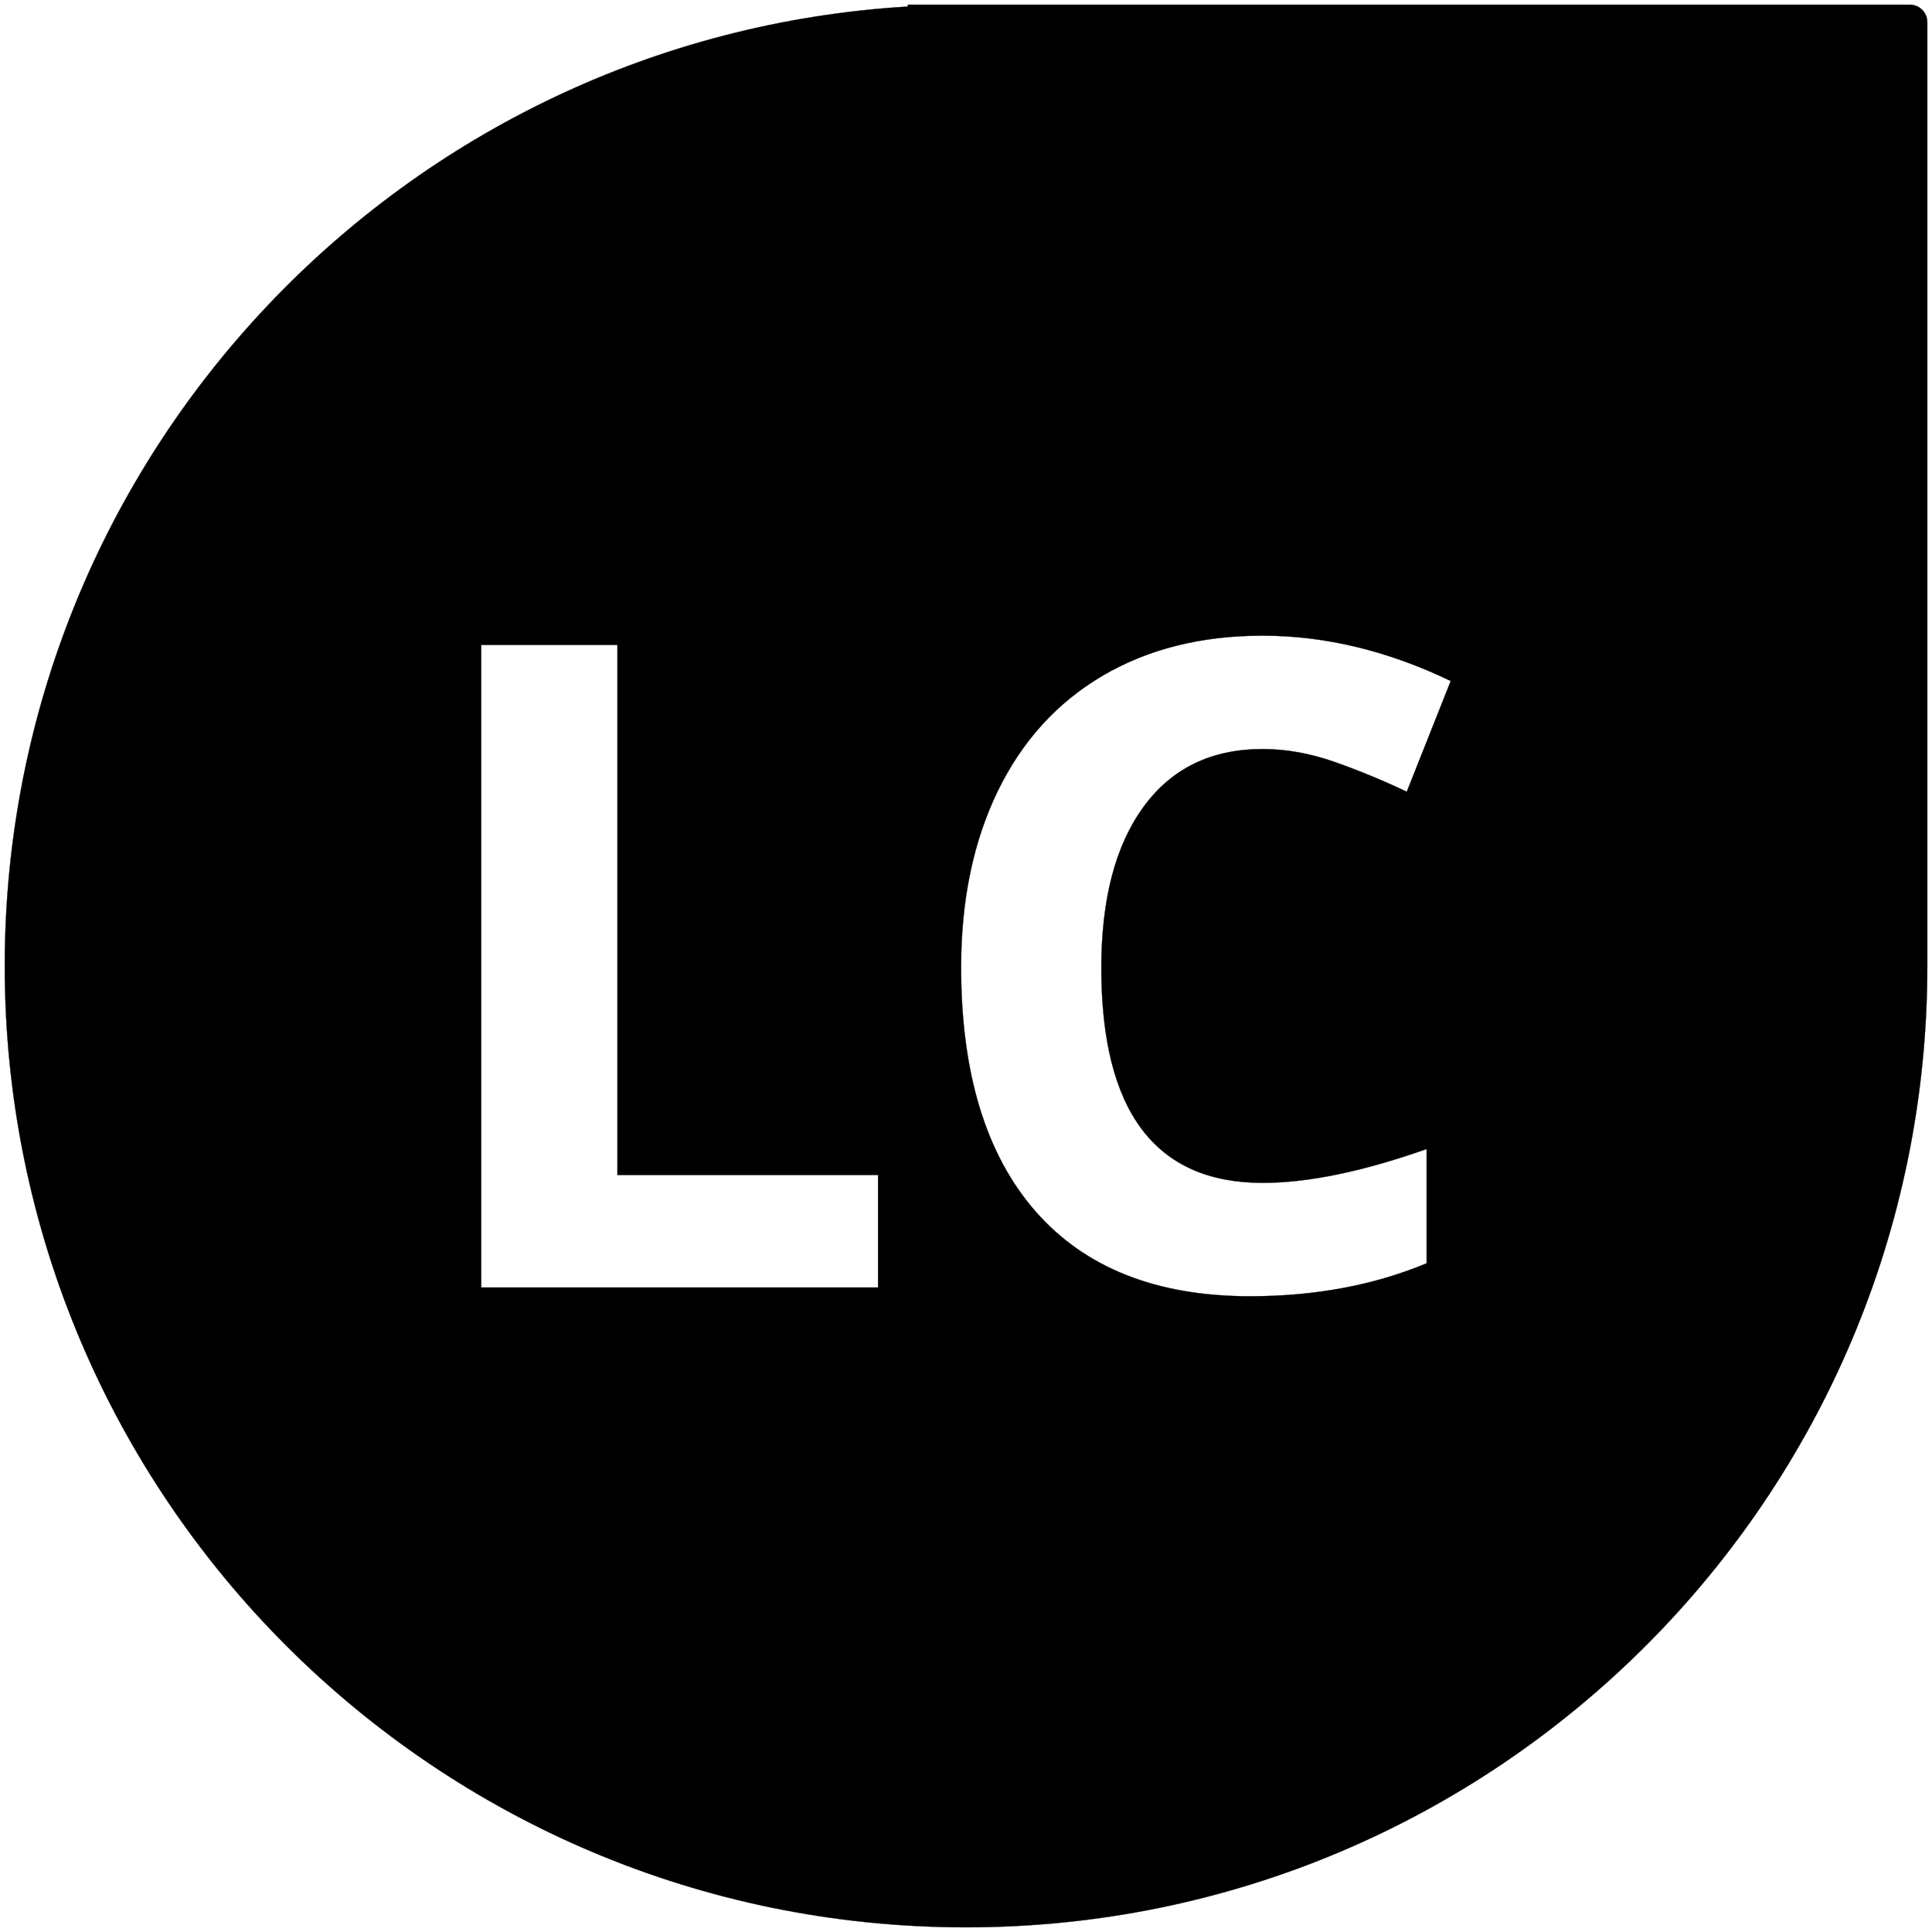<?xml version="1.0" encoding="utf-8"?>
<!-- Generator: Adobe Illustrator 22.1.0, SVG Export Plug-In . SVG Version: 6.00 Build 0)  -->
<svg version="1.1"
	 id="svg8" inkscape:version="0.92.4 (5da689c313, 2019-01-14)" sodipodi:docname="riesgo-bajo-lr-preocupacion-menor-lc.svg" xmlns:cc="http://creativecommons.org/ns#" xmlns:dc="http://purl.org/dc/elements/1.1/" xmlns:inkscape="http://www.inkscape.org/namespaces/inkscape" xmlns:rdf="http://www.w3.org/1999/02/22-rdf-syntax-ns#" xmlns:sodipodi="http://sodipodi.sourceforge.net/DTD/sodipodi-0.dtd" xmlns:svg="http://www.w3.org/2000/svg"
	 xmlns="http://www.w3.org/2000/svg" xmlns:xlink="http://www.w3.org/1999/xlink" x="0px" y="0px" viewBox="0 0 2267.7 2267.7"
	 style="enable-background:new 0 0 2267.7 2267.7;" xml:space="preserve">
<style type="text/css">
	.st0{fill:black;stroke:#000000;stroke-width:0.265;}
</style>
<sodipodi:namedview  bordercolor="#666666" borderopacity="1.0" id="base" inkscape:current-layer="layer1" inkscape:cx="1398.7589" inkscape:cy="1167.2953" inkscape:document-units="mm" inkscape:pageopacity="0.0" inkscape:pageshadow="2" inkscape:window-height="962" inkscape:window-maximized="1" inkscape:window-width="1280" inkscape:window-x="-8" inkscape:window-y="-8" inkscape:zoom="0.1400905" pagecolor="#ffffff" showgrid="false">
	</sodipodi:namedview>
<path class="st0" d="M2241.7,5.5H1065.6v2.2C474.2,43.1,5.6,533.6,5.6,1133.8c0,623.2,505.1,1128.4,1128.3,1128.4
	c623.2,0,1128.3-505.2,1128.3-1128.4V26C2262.2,14.7,2253,5.5,2241.7,5.5z M1030.7,1511.2H564.8V756.9h159.9v622.2h305.9V1511.2z
	 M1482.1,1388.4c53,0,117.1-13.2,192.4-39.7v134.1c-61.9,25.8-131,38.7-207.4,38.7c-109.7,0-193.6-33.3-251.8-99.8
	c-58.1-66.6-87.2-162.1-87.2-286.6c0-78.4,14.3-147.1,42.8-206.1c28.6-59,69.6-104.2,123-135.7c53.5-31.5,116.2-47.2,188.1-47.2
	c73.3,0,146.9,17.7,220.8,53.2l-51.6,130c-28.2-13.4-56.6-25.1-85.1-35.1c-28.6-10-56.6-15-84.1-15c-60.2,0-106.8,22.6-139.8,67.9
	c-33,45.2-49.5,108.2-49.5,189.1C1292.8,1304.3,1355.9,1388.4,1482.1,1388.4z"/>
</svg>
